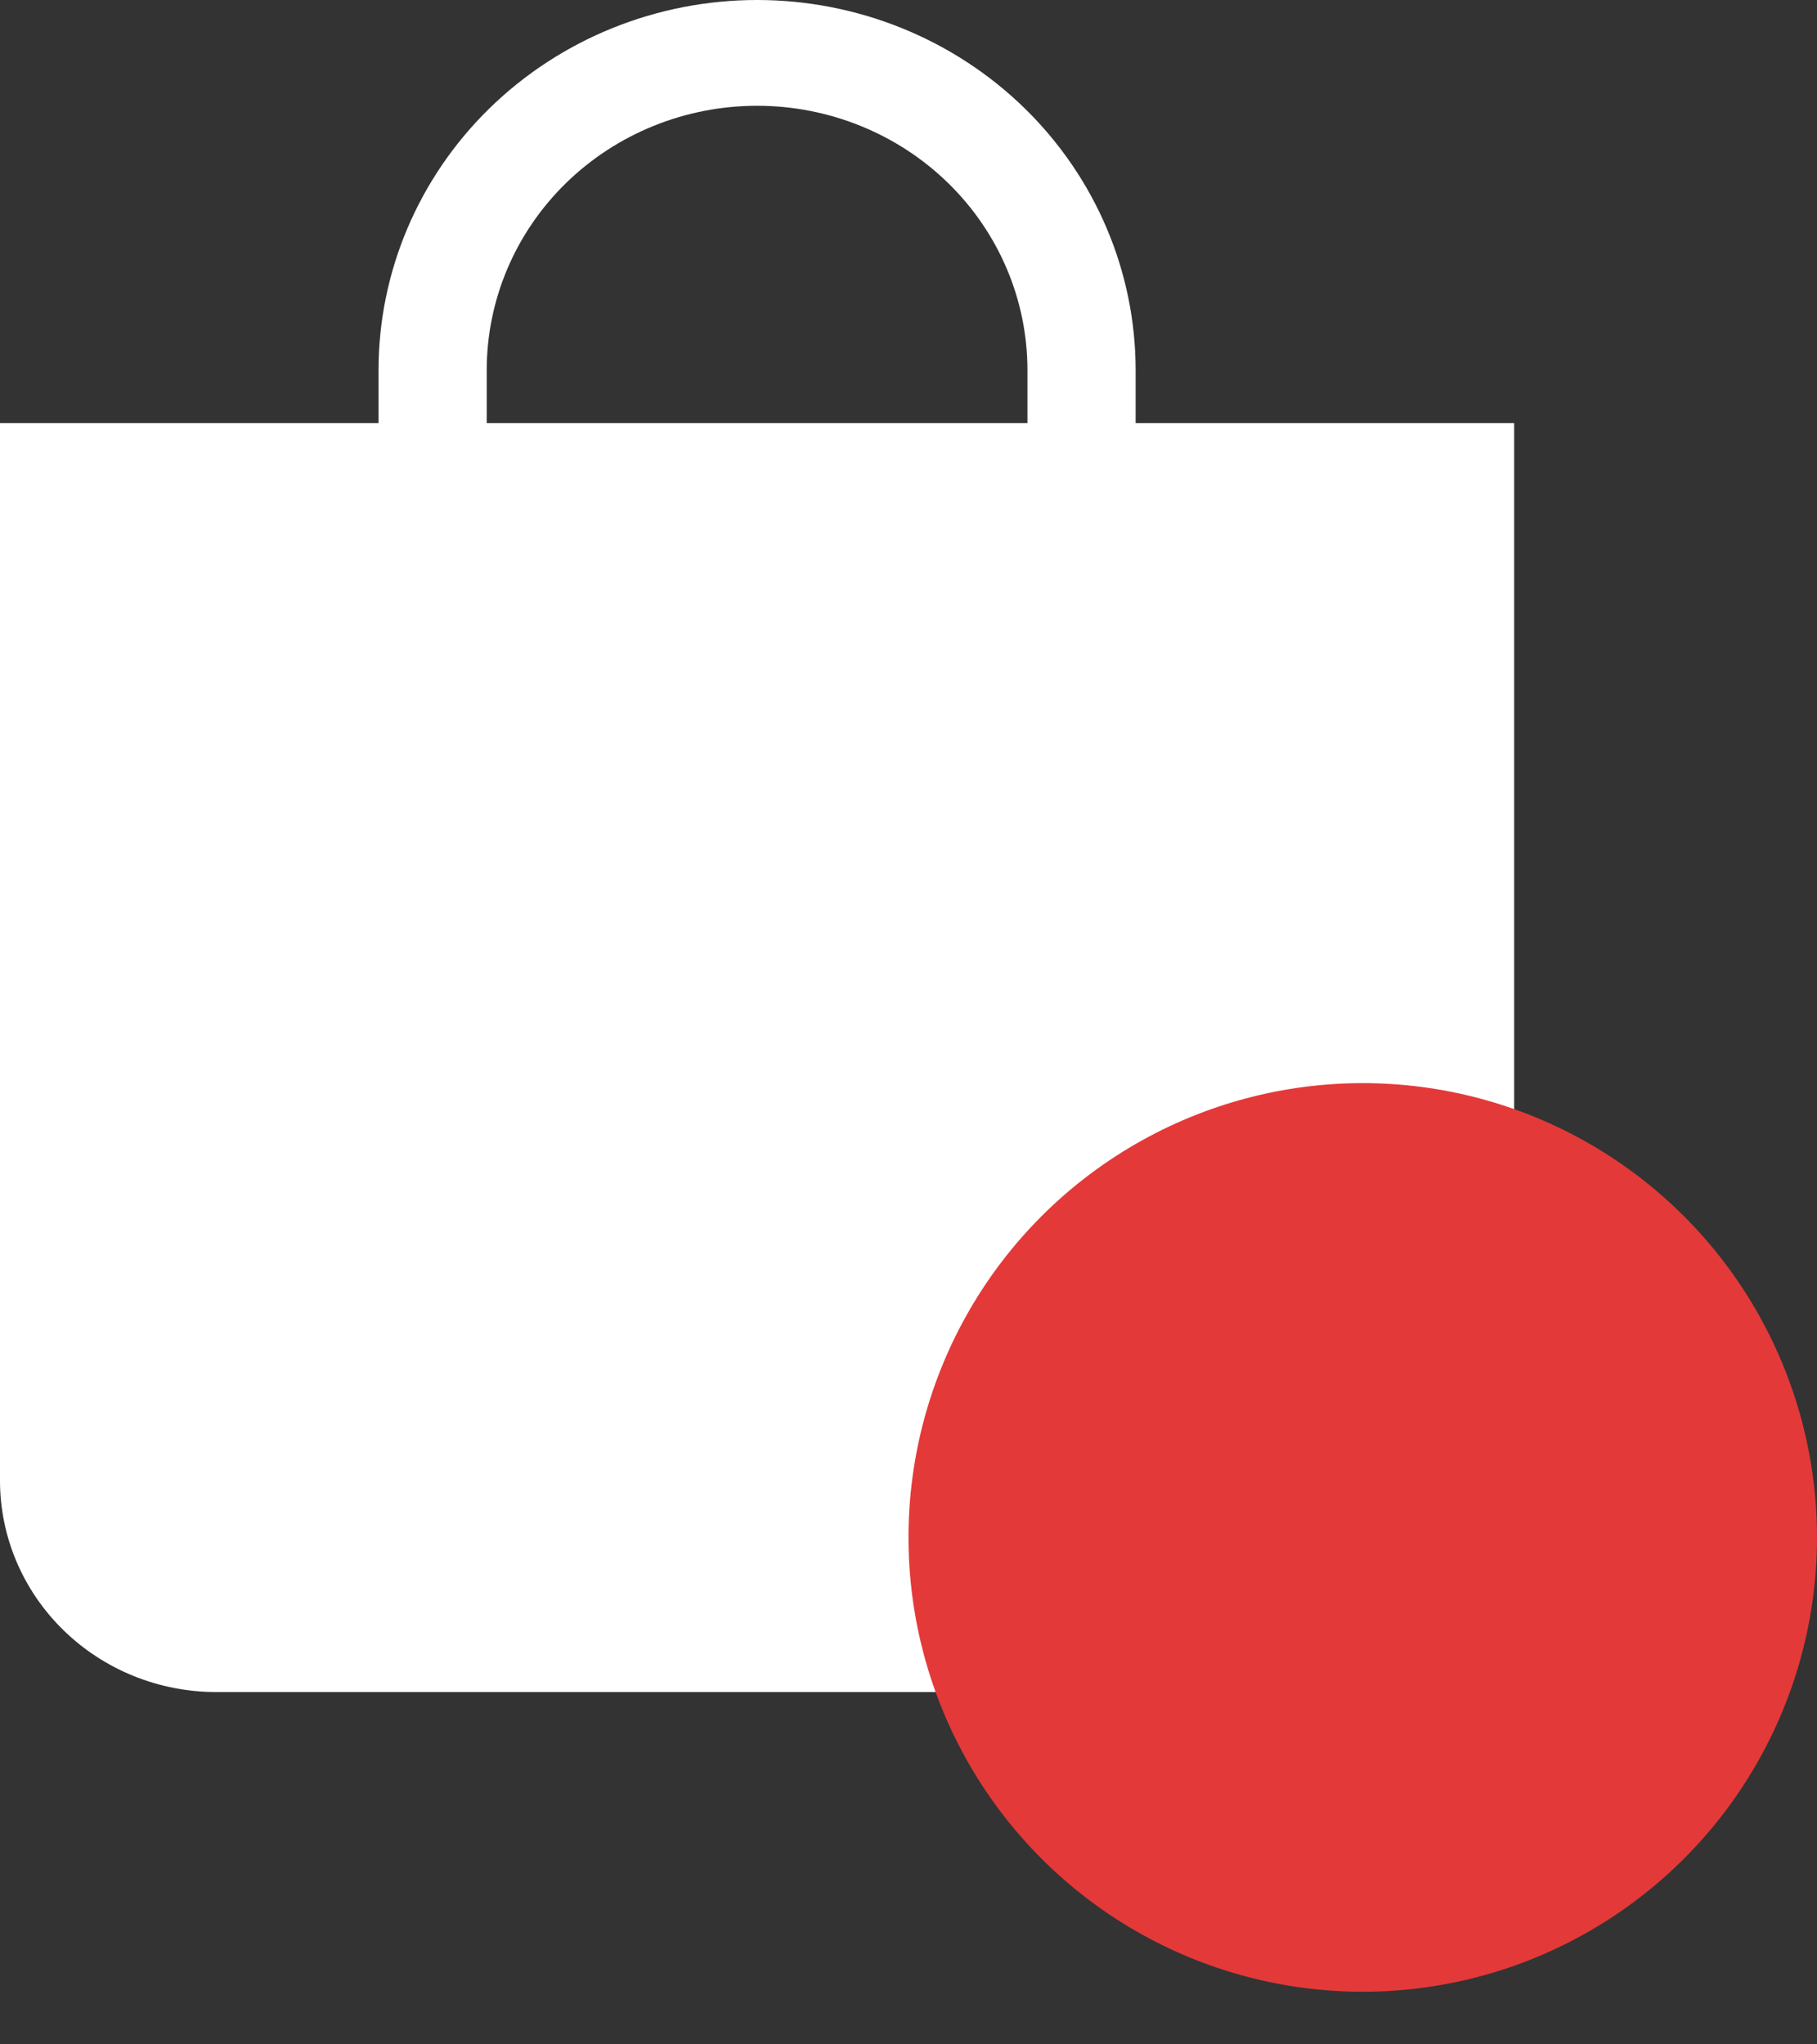 <svg width="24" height="27" viewBox="0 0 24 27" fill="none" xmlns="http://www.w3.org/2000/svg">
<rect x="0" y="0" width="24" height="27" fill="#333333" stroke="none"/>
<path d="M10 1.397C10.947 1.397 11.856 1.765 12.525 2.419C13.195 3.074 13.571 3.962 13.571 4.888V5.587H6.429V4.888C6.429 3.962 6.805 3.074 7.475 2.419C8.144 1.765 9.053 1.397 10 1.397ZM15 5.587V4.888C15 3.592 14.473 2.349 13.536 1.432C12.598 0.515 11.326 0 10 0C8.674 0 7.402 0.515 6.464 1.432C5.527 2.349 5 3.592 5 4.888V5.587H0V19.554C0 20.295 0.301 21.005 0.837 21.529C1.373 22.053 2.099 22.347 2.857 22.347H17.143C17.901 22.347 18.627 22.053 19.163 21.529C19.699 21.005 20 20.295 20 19.554V5.587H15Z" fill="white"/>
<circle cx="18" cy="20.305" r="6" fill="#E43939"/>
</svg>
